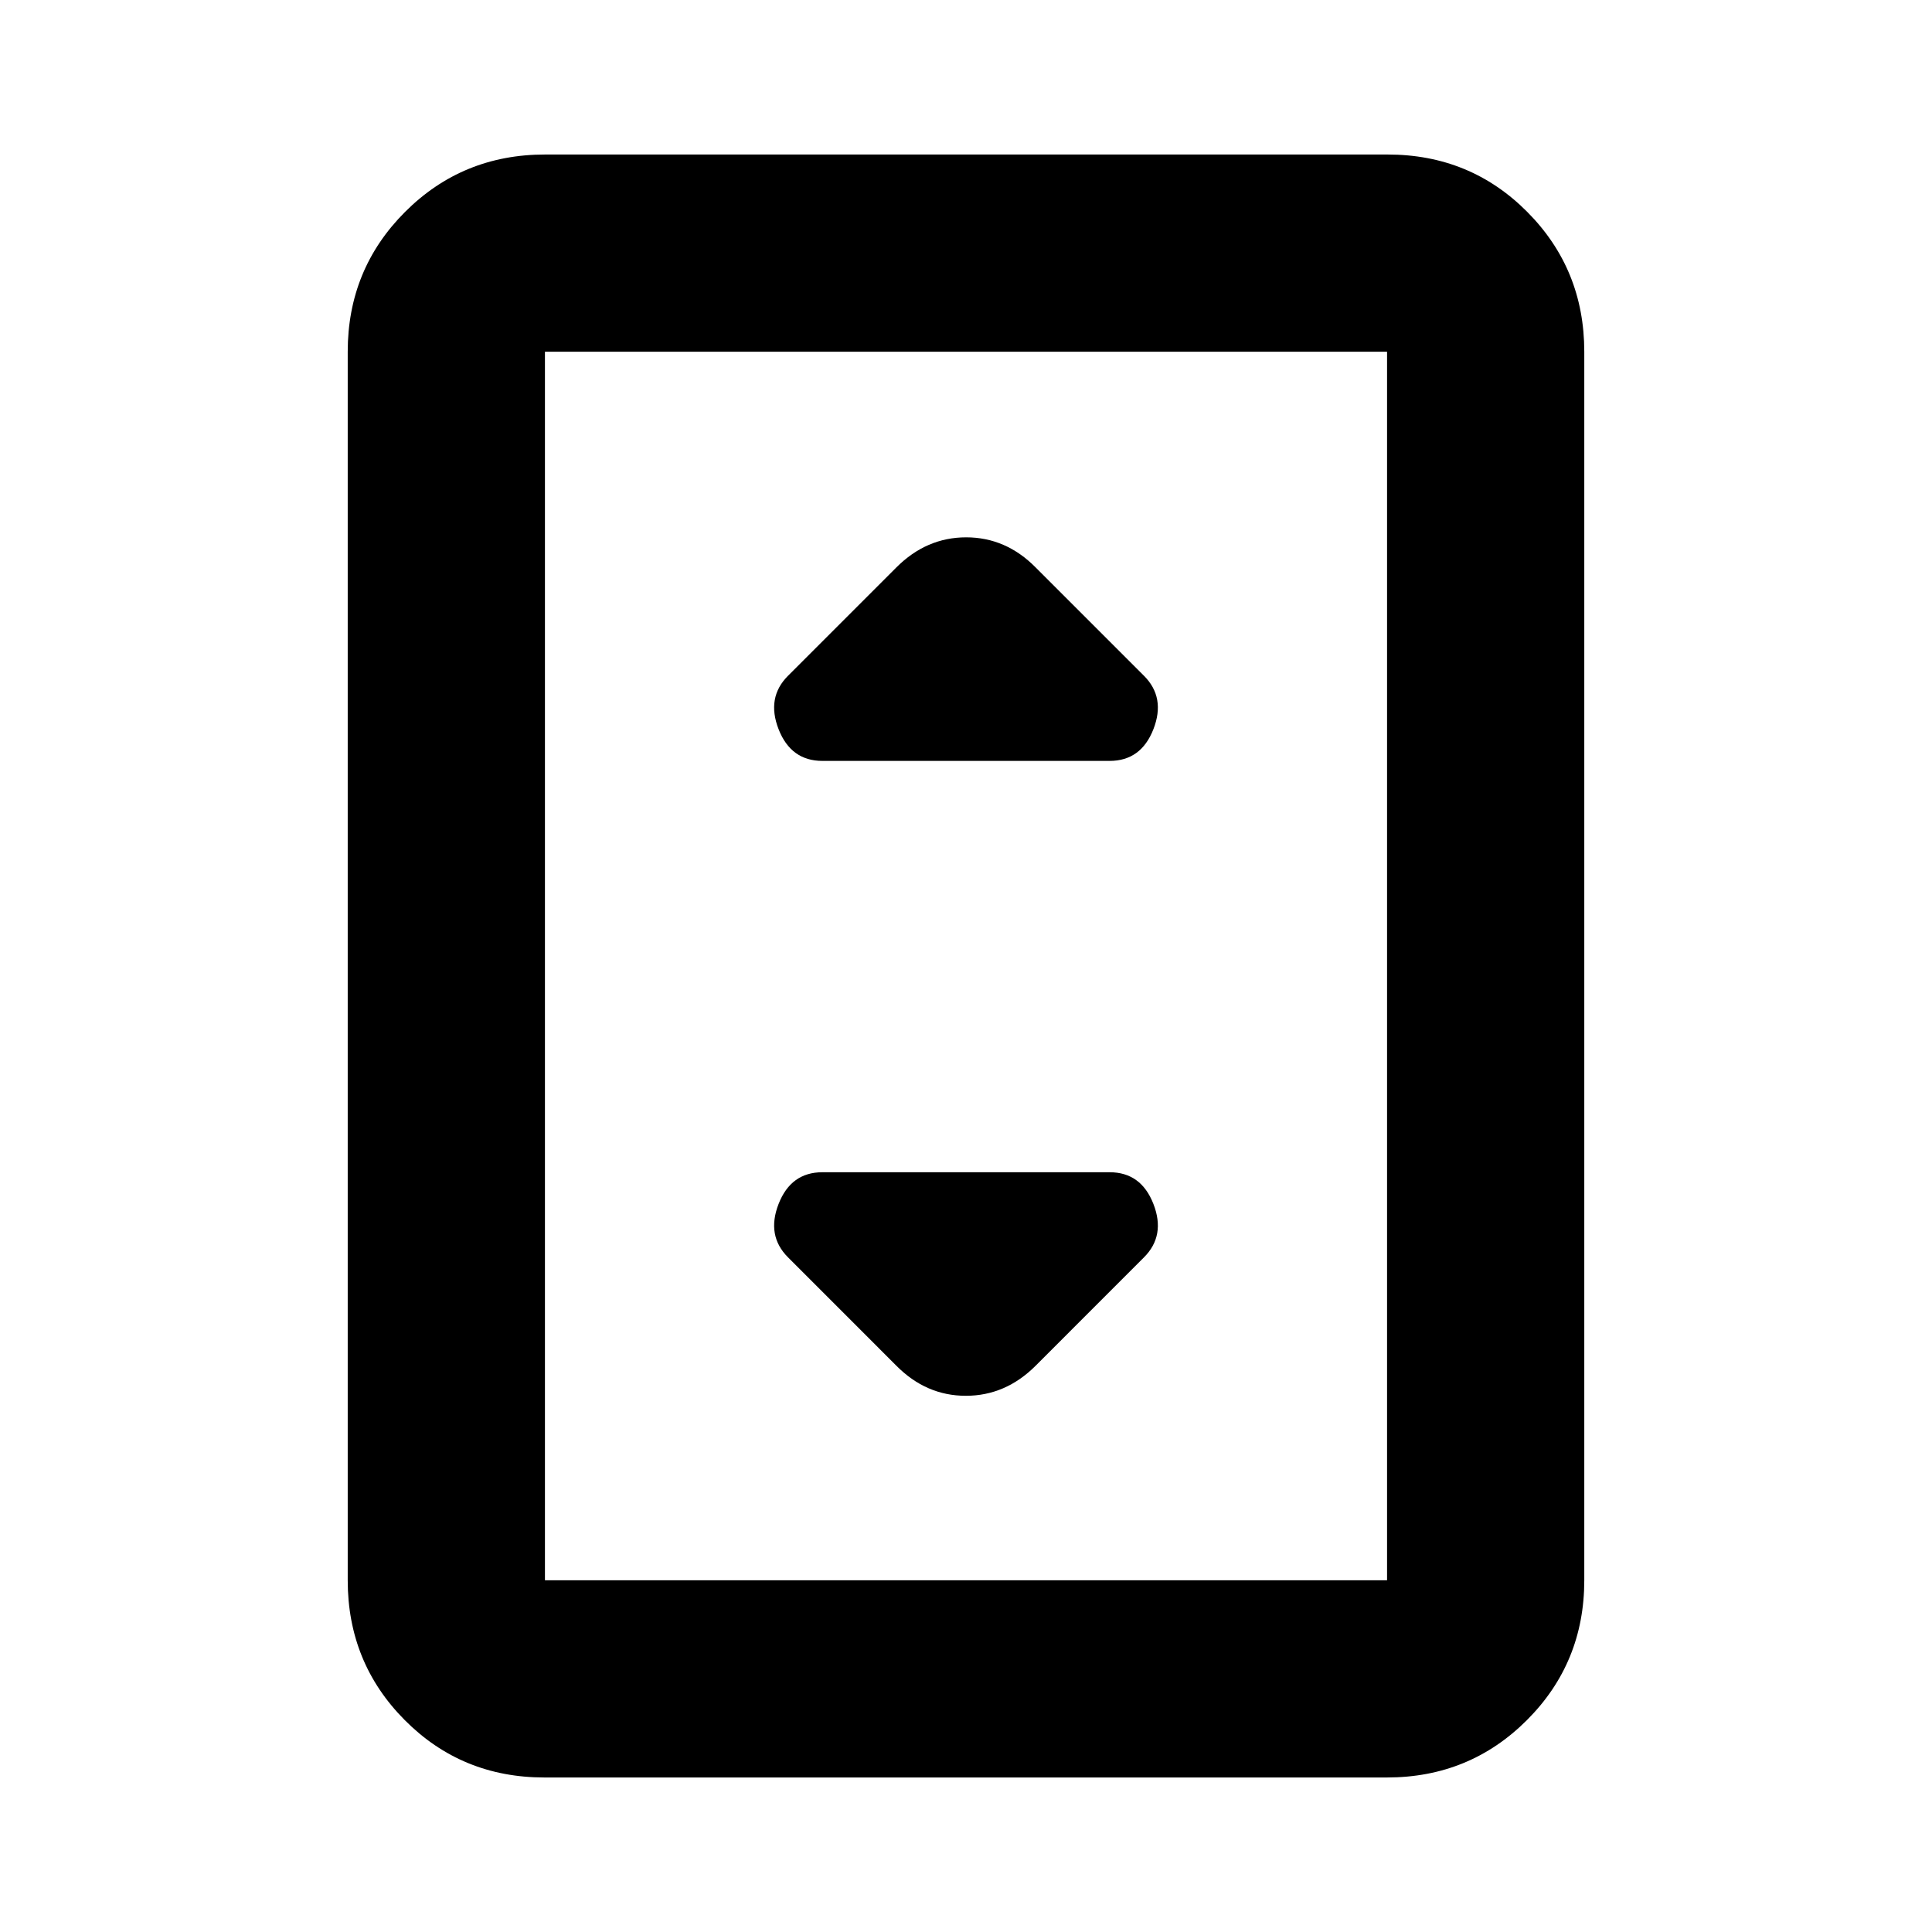 <svg xmlns="http://www.w3.org/2000/svg" height="20" viewBox="0 -960 960 960" width="20"><path d="M270.5-76.78q-41.02 0-69.37-28.5t-28.35-69.5v-610.44q0-41 28.51-69.5t69.53-28.5H689.5q41.02 0 69.37 28.5t28.35 69.5v610.44q0 41-28.51 69.5t-69.53 28.5H270.5Zm418.72-98v-610.44H270.78v610.44h418.44Zm0-610.44H270.78h418.44ZM408.65-581.91h142.7q15.62 0 21.77-15.74 6.14-15.74-4.69-26.57l-53.82-53.82Q499.81-693 480.08-693t-34.69 14.96l-53.82 53.82q-10.83 10.83-4.69 26.57 6.15 15.74 21.77 15.74Zm105.96 300.52 53.82-53.83q10.83-10.82 4.69-26.56-6.15-15.74-21.77-15.74h-142.7q-15.62 0-21.77 15.74-6.14 15.74 4.69 26.56l53.82 53.83q14.8 14.95 34.53 14.95t34.69-14.95Z"/></svg>
